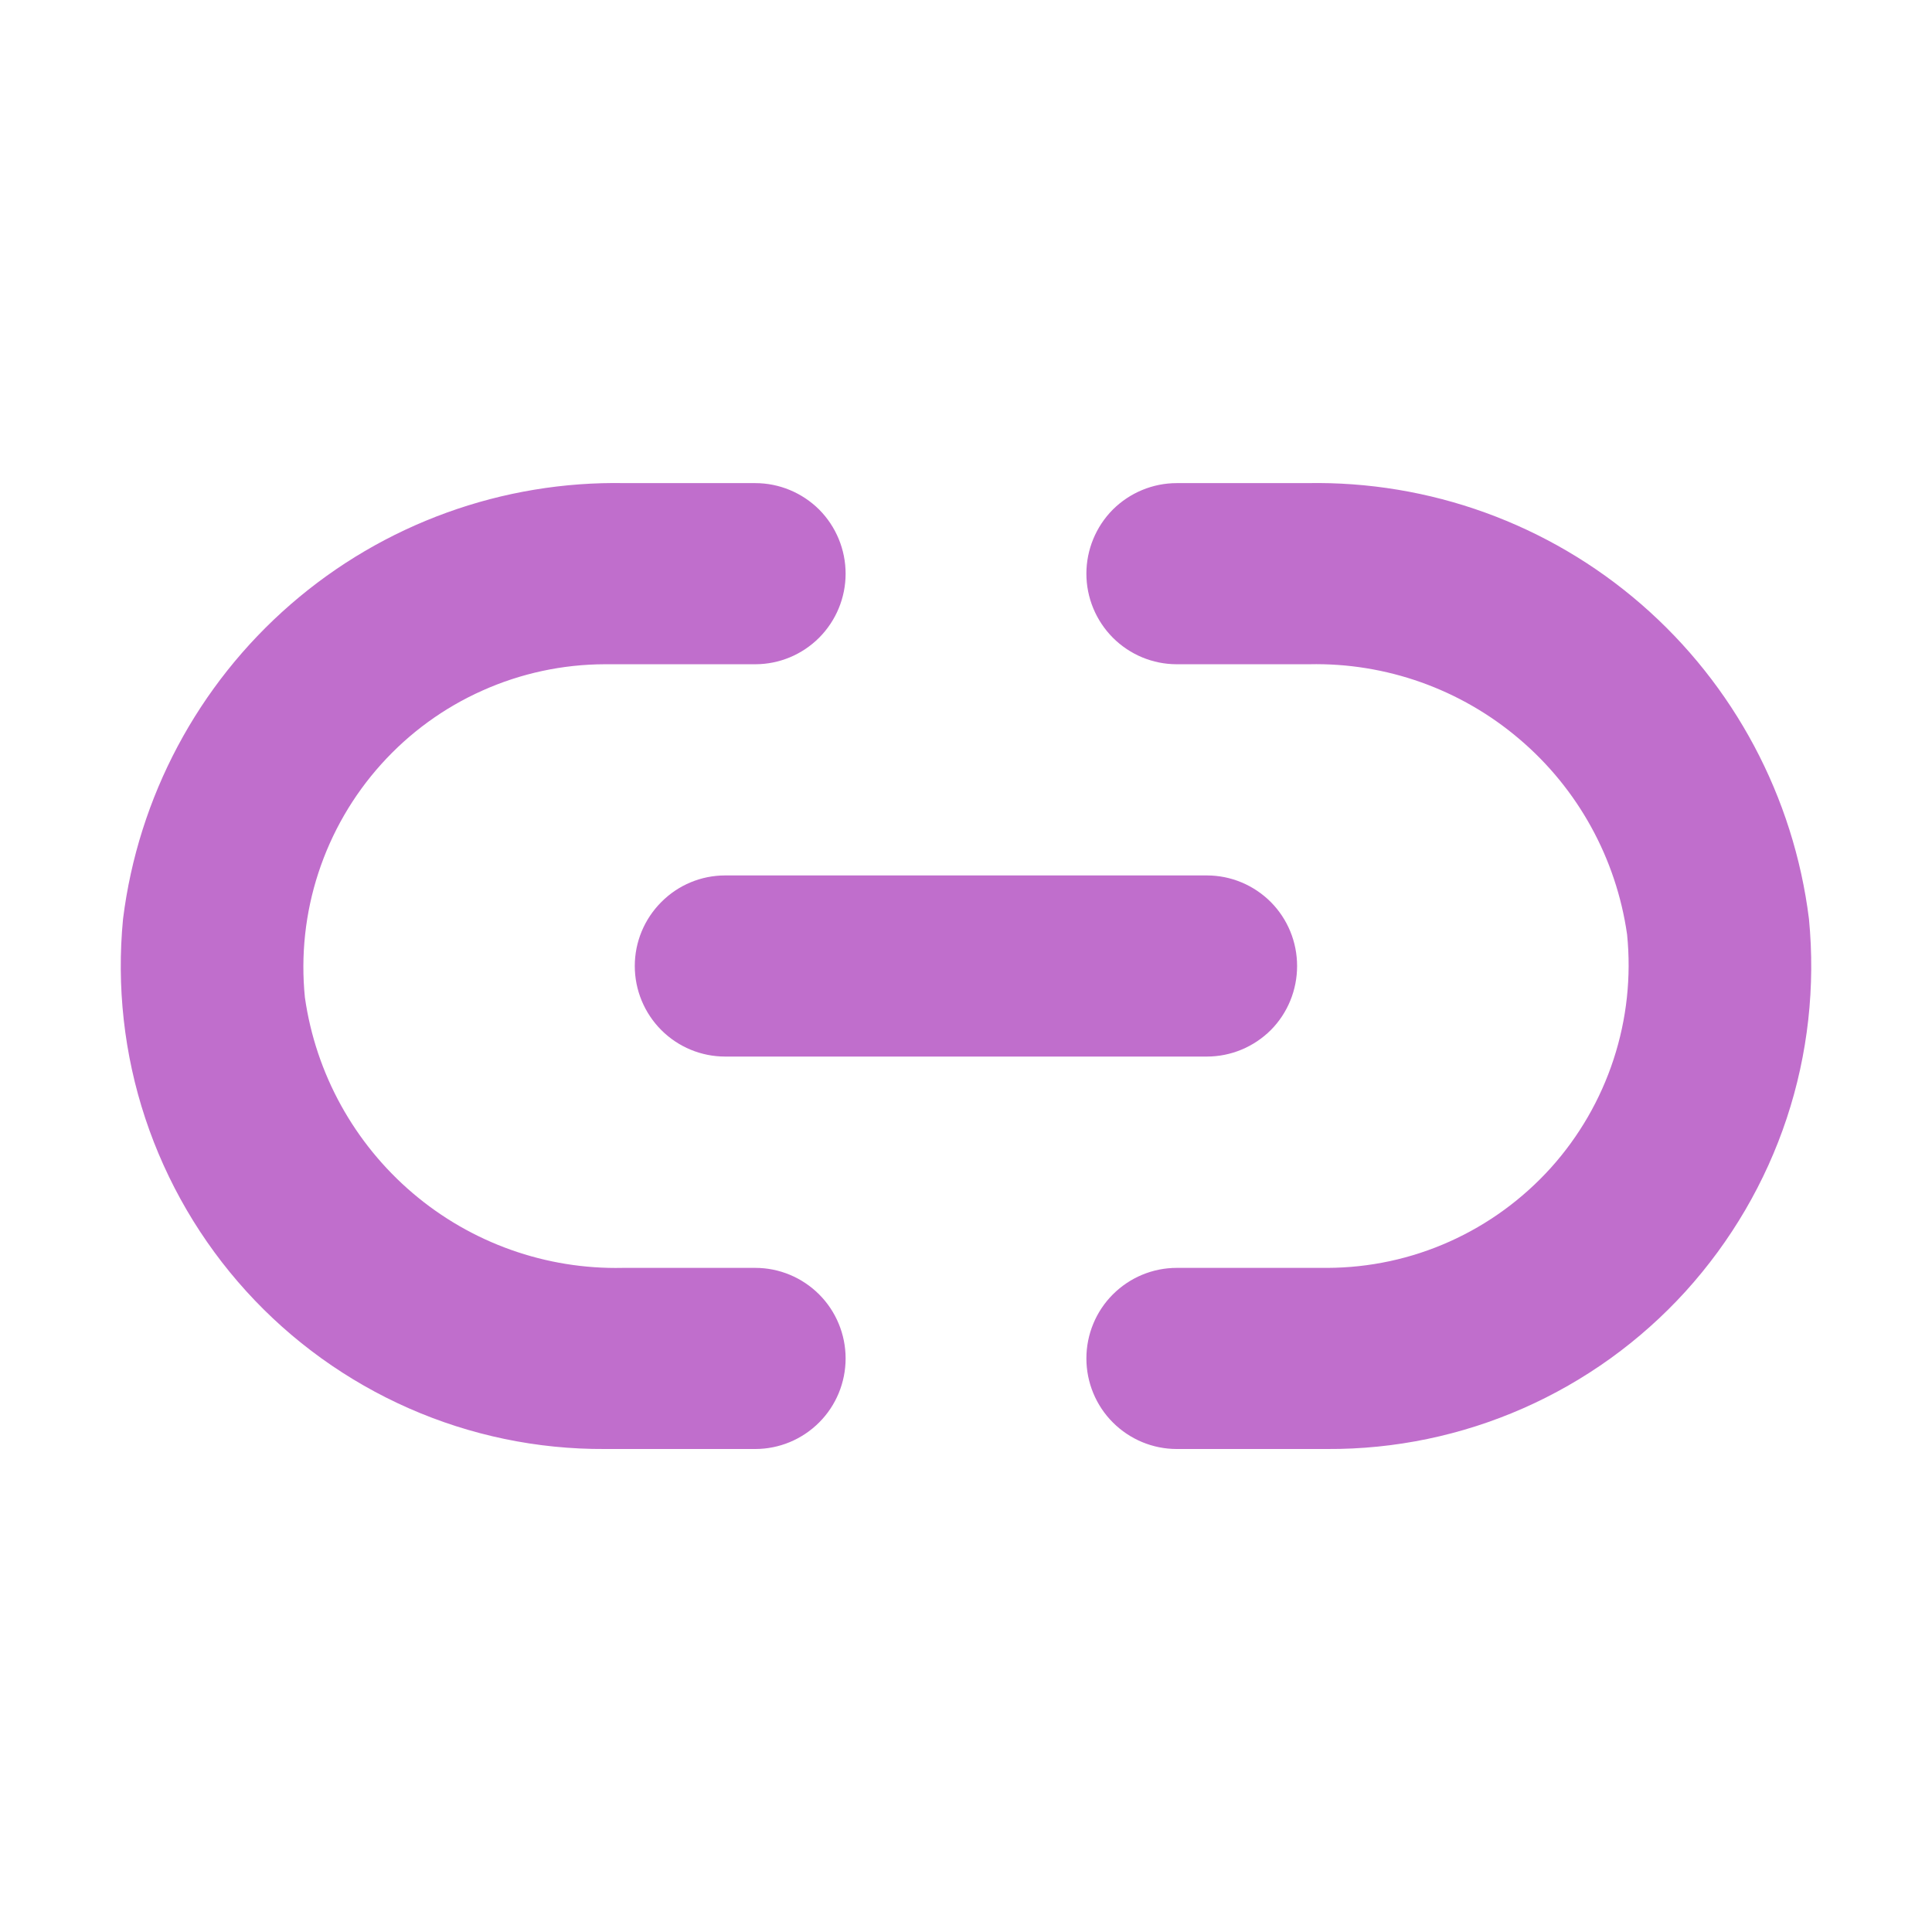 <svg width="16" height="16" viewBox="0 0 16 16" fill="none" xmlns="http://www.w3.org/2000/svg">
<path d="M9.995 8.75H6.005C5.807 8.75 5.617 8.671 5.477 8.531C5.336 8.39 5.257 8.199 5.257 8C5.257 7.801 5.336 7.611 5.477 7.47C5.617 7.329 5.807 7.25 6.005 7.25H9.995C10.193 7.25 10.383 7.329 10.524 7.47C10.664 7.611 10.742 7.801 10.742 8C10.742 8.199 10.664 8.39 10.524 8.531C10.383 8.671 10.193 8.75 9.995 8.75ZM5.008 5.501H6.255C6.453 5.501 6.643 5.422 6.784 5.281C6.924 5.14 7.003 4.95 7.003 4.751C7.003 4.552 6.924 4.361 6.784 4.22C6.643 4.08 6.453 4.001 6.255 4.001H5.178C4.162 3.981 3.175 4.338 2.407 5.005C1.639 5.672 1.145 6.6 1.019 7.61C0.965 8.167 1.027 8.73 1.203 9.261C1.379 9.792 1.664 10.28 2.04 10.694C2.416 11.108 2.875 11.438 3.386 11.663C3.897 11.888 4.45 12.003 5.008 12H6.255C6.453 12 6.643 11.921 6.784 11.78C6.924 11.64 7.003 11.449 7.003 11.25C7.003 11.051 6.924 10.86 6.784 10.72C6.643 10.579 6.453 10.5 6.255 10.5H5.158C4.522 10.514 3.903 10.294 3.418 9.881C2.933 9.468 2.615 8.892 2.525 8.26C2.49 7.912 2.528 7.56 2.637 7.228C2.746 6.895 2.923 6.589 3.157 6.329C3.391 6.069 3.676 5.861 3.995 5.719C4.314 5.576 4.659 5.502 5.008 5.501ZM14.981 7.61C15.035 8.167 14.973 8.73 14.797 9.261C14.621 9.792 14.335 10.28 13.96 10.694C13.584 11.108 13.125 11.438 12.614 11.663C12.103 11.888 11.55 12.003 10.992 12H9.745C9.547 12 9.357 11.921 9.216 11.78C9.076 11.64 8.997 11.449 8.997 11.25C8.997 11.051 9.076 10.86 9.216 10.72C9.357 10.579 9.547 10.5 9.745 10.5H10.992C11.341 10.499 11.686 10.425 12.005 10.282C12.324 10.139 12.609 9.931 12.843 9.672C13.077 9.412 13.254 9.106 13.363 8.773C13.472 8.44 13.51 8.089 13.475 7.74C13.385 7.109 13.068 6.532 12.582 6.12C12.097 5.707 11.478 5.487 10.842 5.501H9.745C9.547 5.501 9.357 5.422 9.216 5.281C9.076 5.14 8.997 4.95 8.997 4.751C8.997 4.552 9.076 4.361 9.216 4.22C9.357 4.08 9.547 4.001 9.745 4.001H10.822C11.838 3.981 12.825 4.338 13.593 5.005C14.361 5.672 14.855 6.6 14.981 7.61Z" fill="#C06ECC"/>
</svg>
